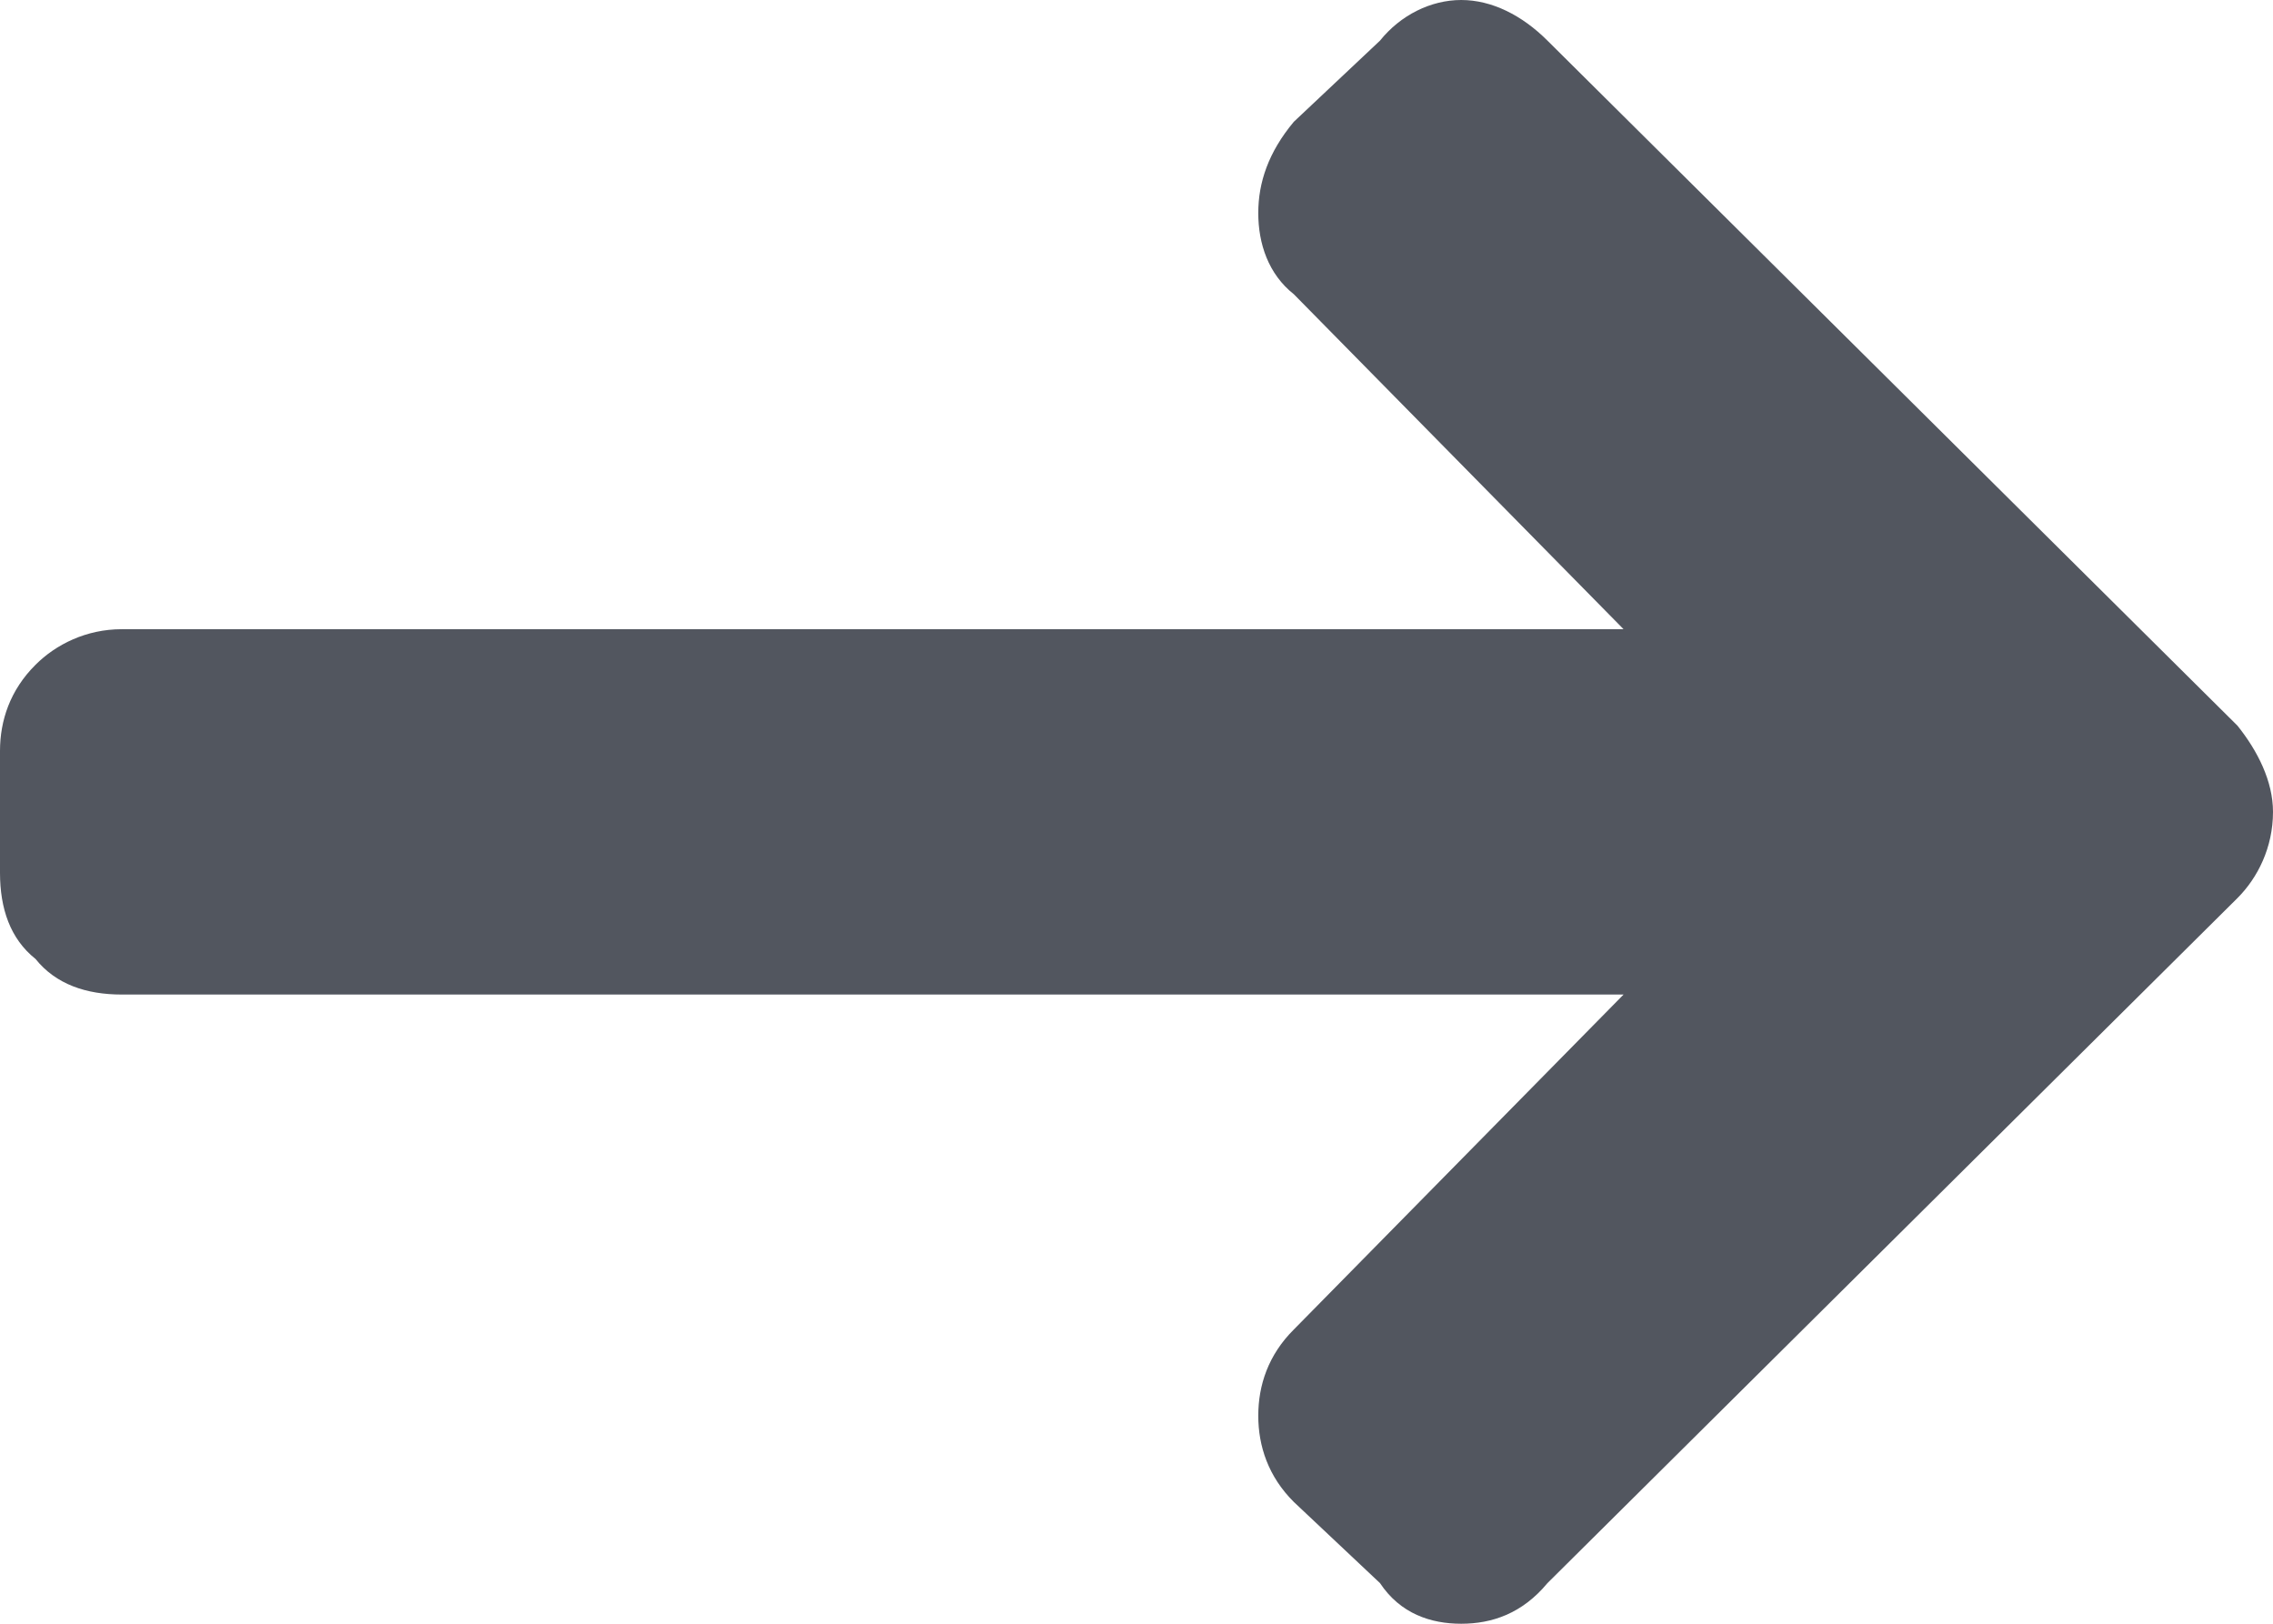 <svg width="14" height="10" viewBox="0 0 14 10" fill="none" xmlns="http://www.w3.org/2000/svg">
<path d="M7.969 1.812C7.812 1.688 7.75 1.5 7.75 1.312C7.75 1.125 7.812 0.938 7.969 0.75L8.5 0.25C8.625 0.094 8.812 0 9 0C9.188 0 9.375 0.094 9.531 0.25L13.781 4.469C13.906 4.625 14 4.812 14 5C14 5.219 13.906 5.406 13.781 5.531L9.531 9.75C9.375 9.938 9.188 10 9 10C8.812 10 8.625 9.938 8.5 9.75L7.969 9.25C7.812 9.094 7.75 8.906 7.75 8.719C7.75 8.531 7.812 8.344 7.969 8.188L10 6.125H0.75C0.531 6.125 0.344 6.062 0.219 5.906C0.062 5.781 0 5.594 0 5.375V4.625C0 4.438 0.062 4.25 0.219 4.094C0.344 3.969 0.531 3.875 0.75 3.875H10L7.969 1.812Z" fill="#52565F"/>
</svg>
